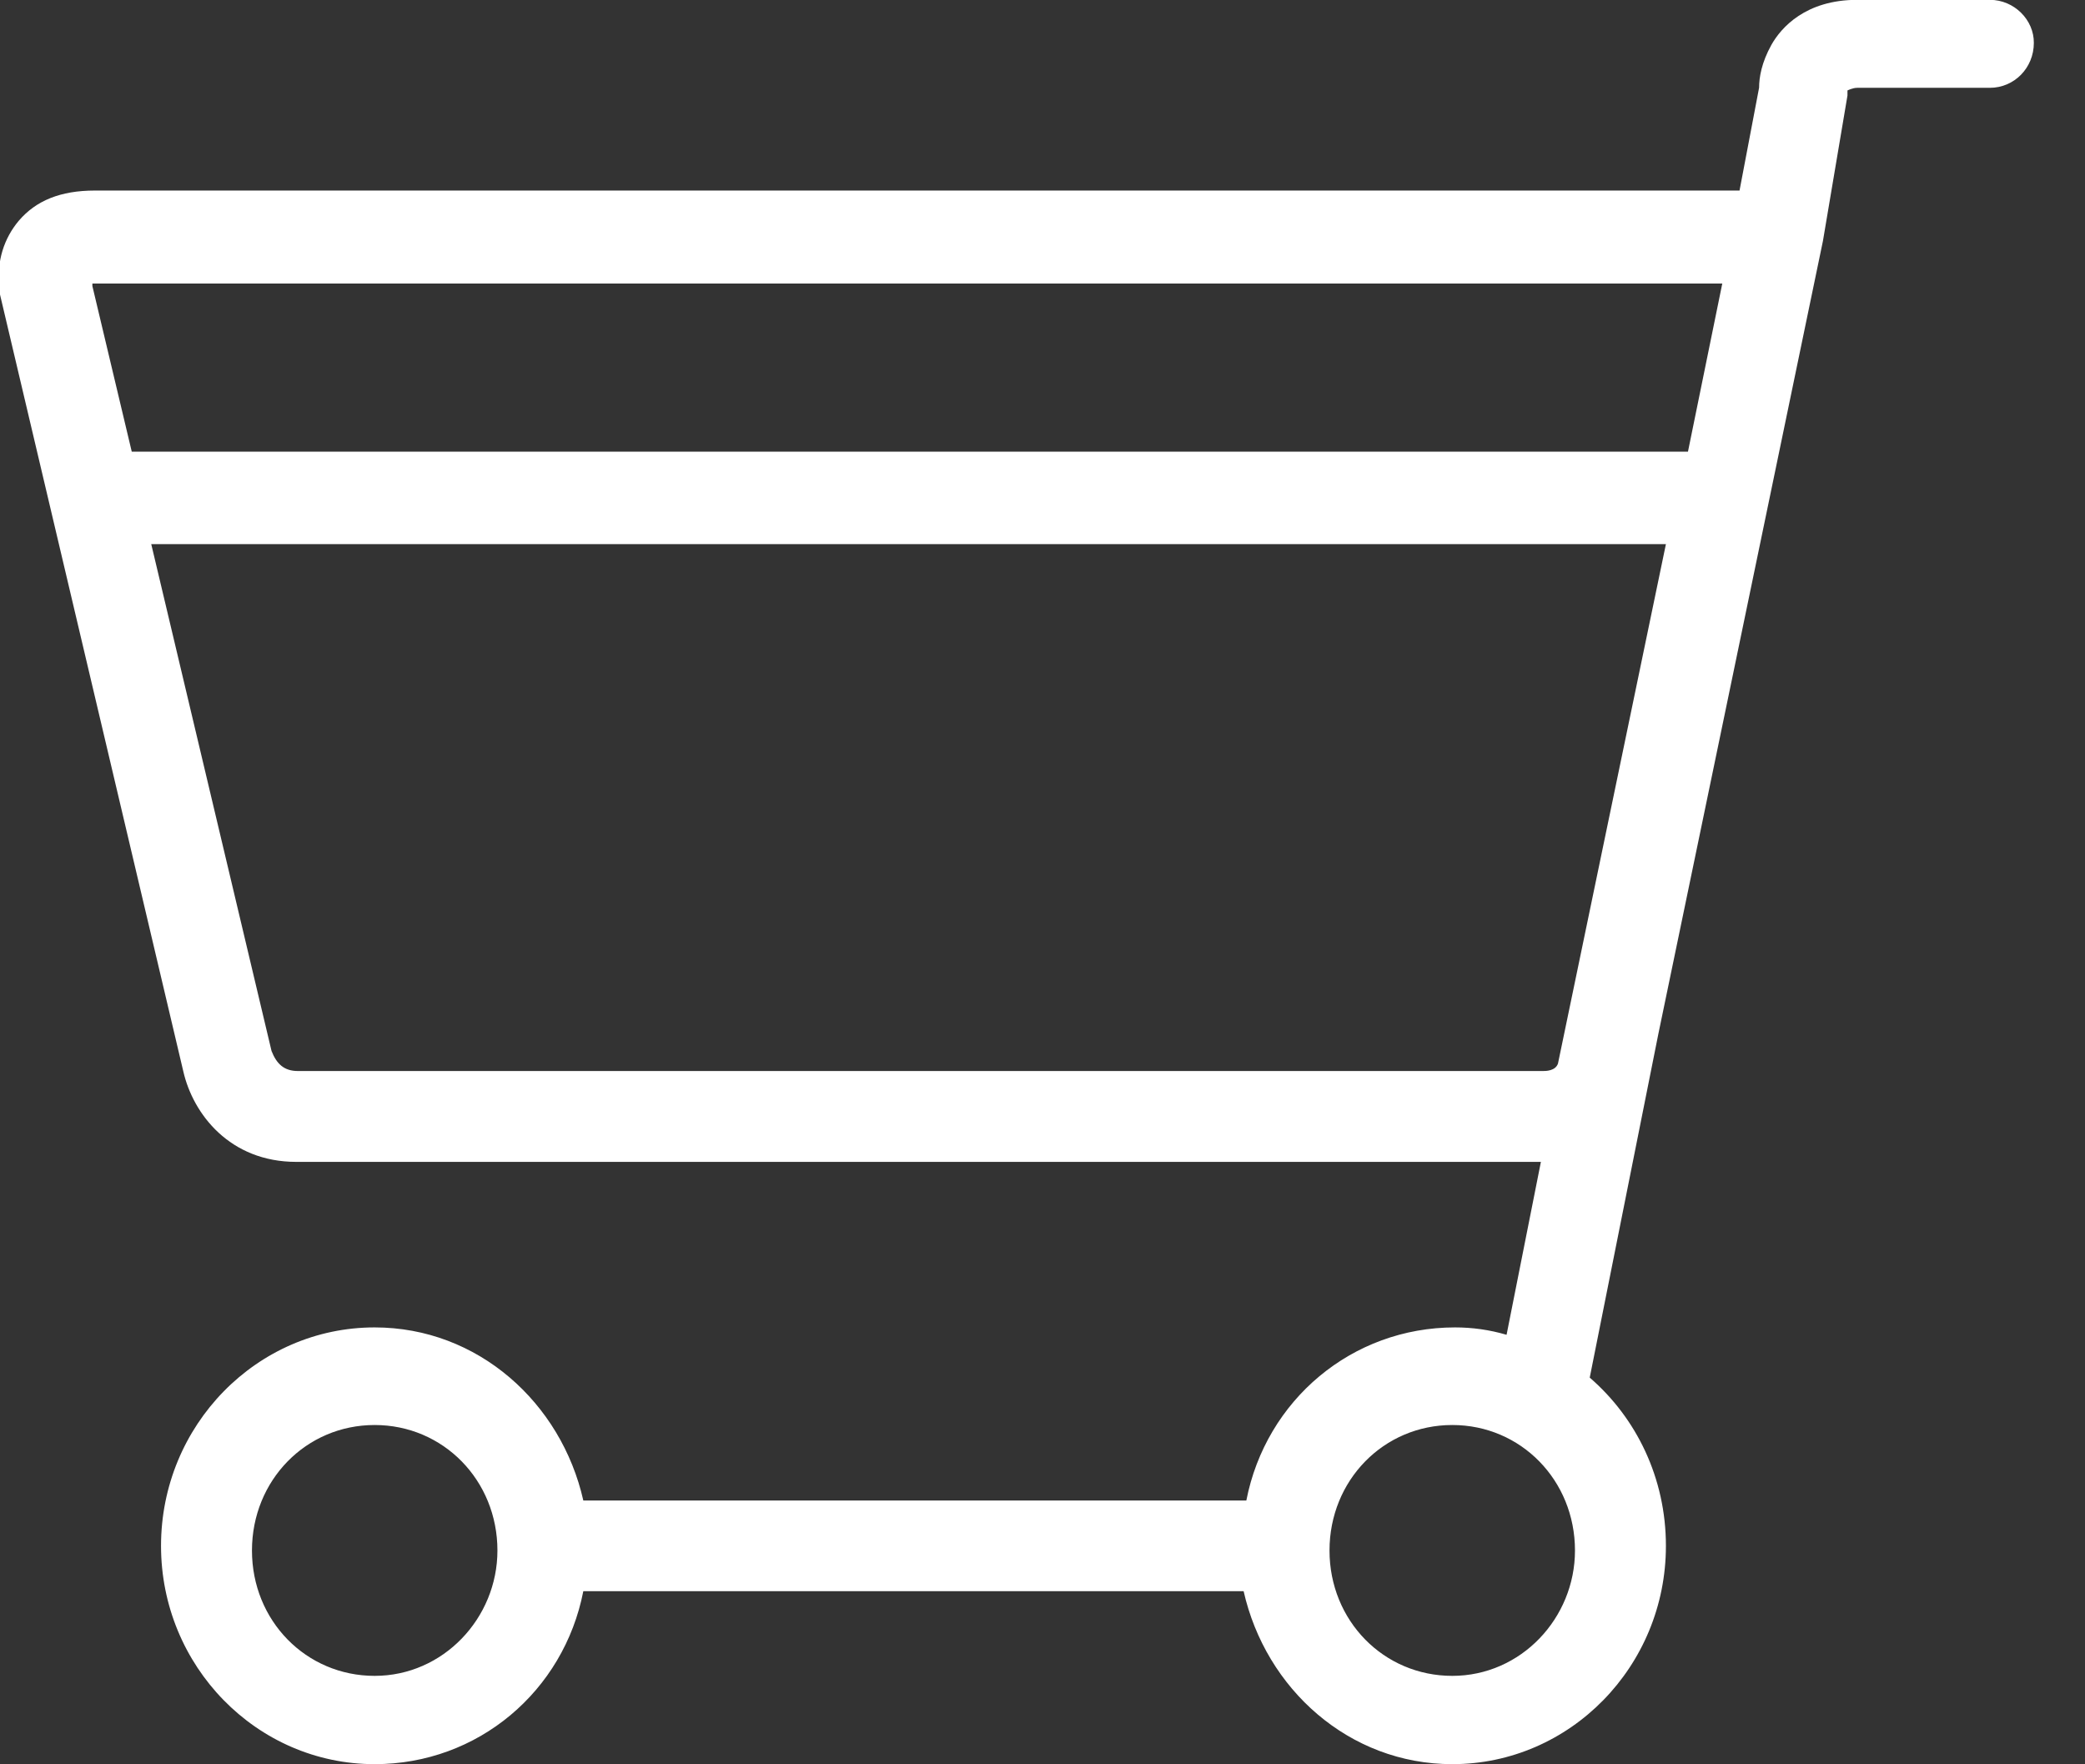 <svg xmlns="http://www.w3.org/2000/svg" xmlns:xlink="http://www.w3.org/1999/xlink" preserveAspectRatio="xMidYMid" width="26" height="22" viewBox="0 0 26 22">
  <rect x="0" y="0" width="26" height="22" fill="#333333" stroke="none"/>
  <defs>
    <style>

      .cls-2 {
        fill: #ffffff;
      }
    </style>
  </defs>
  <path d="M24.813,-0.002 C24.813,-0.002 23.160,-0.002 23.160,-0.002 C22.517,-0.002 22.211,0.343 22.089,0.560 C21.967,0.780 21.936,0.965 21.936,1.093 C21.936,1.093 21.692,2.376 21.692,2.376 C21.692,2.376 1.183,2.376 1.183,2.376 C0.755,2.376 0.449,2.501 0.234,2.753 C0.050,2.972 -0.041,3.254 -0.010,3.567 C-0.010,3.598 -0.010,3.630 -0.010,3.630 C-0.010,3.630 2.286,13.360 2.286,13.360 C2.408,13.893 2.867,14.488 3.695,14.488 C3.695,14.488 19.215,14.488 19.215,14.488 C19.215,14.488 18.787,16.644 18.787,16.644 C18.572,16.581 18.359,16.552 18.144,16.552 C16.857,16.552 15.786,17.459 15.542,18.710 C15.542,18.710 7.274,18.710 7.274,18.710 C6.999,17.491 5.959,16.552 4.672,16.552 C3.204,16.552 2.008,17.772 2.008,19.276 C2.008,20.775 3.201,21.998 4.672,21.998 C5.959,21.998 7.030,21.091 7.274,19.841 C7.274,19.841 15.508,19.841 15.508,19.841 C15.783,21.059 16.823,21.998 18.110,21.998 C19.578,21.998 20.774,20.779 20.774,19.276 C20.774,18.429 20.405,17.680 19.824,17.178 C19.824,17.178 20.680,12.891 20.680,12.891 C20.680,12.891 20.680,12.891 20.680,12.891 C20.680,12.891 22.732,3.005 22.732,3.005 C22.732,3.005 22.732,3.005 22.732,3.005 C22.732,3.005 22.732,3.005 22.732,3.005 C22.732,3.005 23.038,1.191 23.038,1.191 C23.038,1.128 23.038,1.191 23.038,1.128 C23.038,1.128 23.101,1.095 23.160,1.095 C23.160,1.095 24.813,1.095 24.813,1.095 C25.119,1.095 25.362,0.846 25.362,0.535 C25.365,0.250 25.119,-0.002 24.813,-0.002 ZM4.672,20.897 C3.816,20.897 3.142,20.208 3.142,19.334 C3.142,18.459 3.816,17.769 4.672,17.769 C5.528,17.769 6.203,18.459 6.203,19.334 C6.203,20.176 5.528,20.897 4.672,20.897 ZM18.110,20.897 C17.254,20.897 16.579,20.208 16.579,19.334 C16.579,18.459 17.254,17.769 18.110,17.769 C18.966,17.769 19.640,18.459 19.640,19.334 C19.640,20.176 18.968,20.897 18.110,20.897 ZM1.183,3.535 C1.183,3.535 21.477,3.535 21.477,3.535 C21.477,3.535 21.049,5.632 21.049,5.632 C21.049,5.632 1.643,5.632 1.643,5.632 C1.643,5.632 1.152,3.567 1.152,3.567 C1.152,3.567 1.152,3.535 1.152,3.535 C1.152,3.535 1.152,3.535 1.183,3.535 ZM3.386,13.105 C3.386,13.105 1.886,6.785 1.886,6.785 C1.886,6.785 20.774,6.785 20.774,6.785 C20.774,6.785 19.428,13.262 19.428,13.262 C19.396,13.355 19.275,13.355 19.243,13.355 C19.243,13.355 3.723,13.355 3.723,13.355 C3.539,13.358 3.448,13.262 3.386,13.105 Z" id="path-1" class="cls-2" fill-rule="evenodd"/>
</svg>
